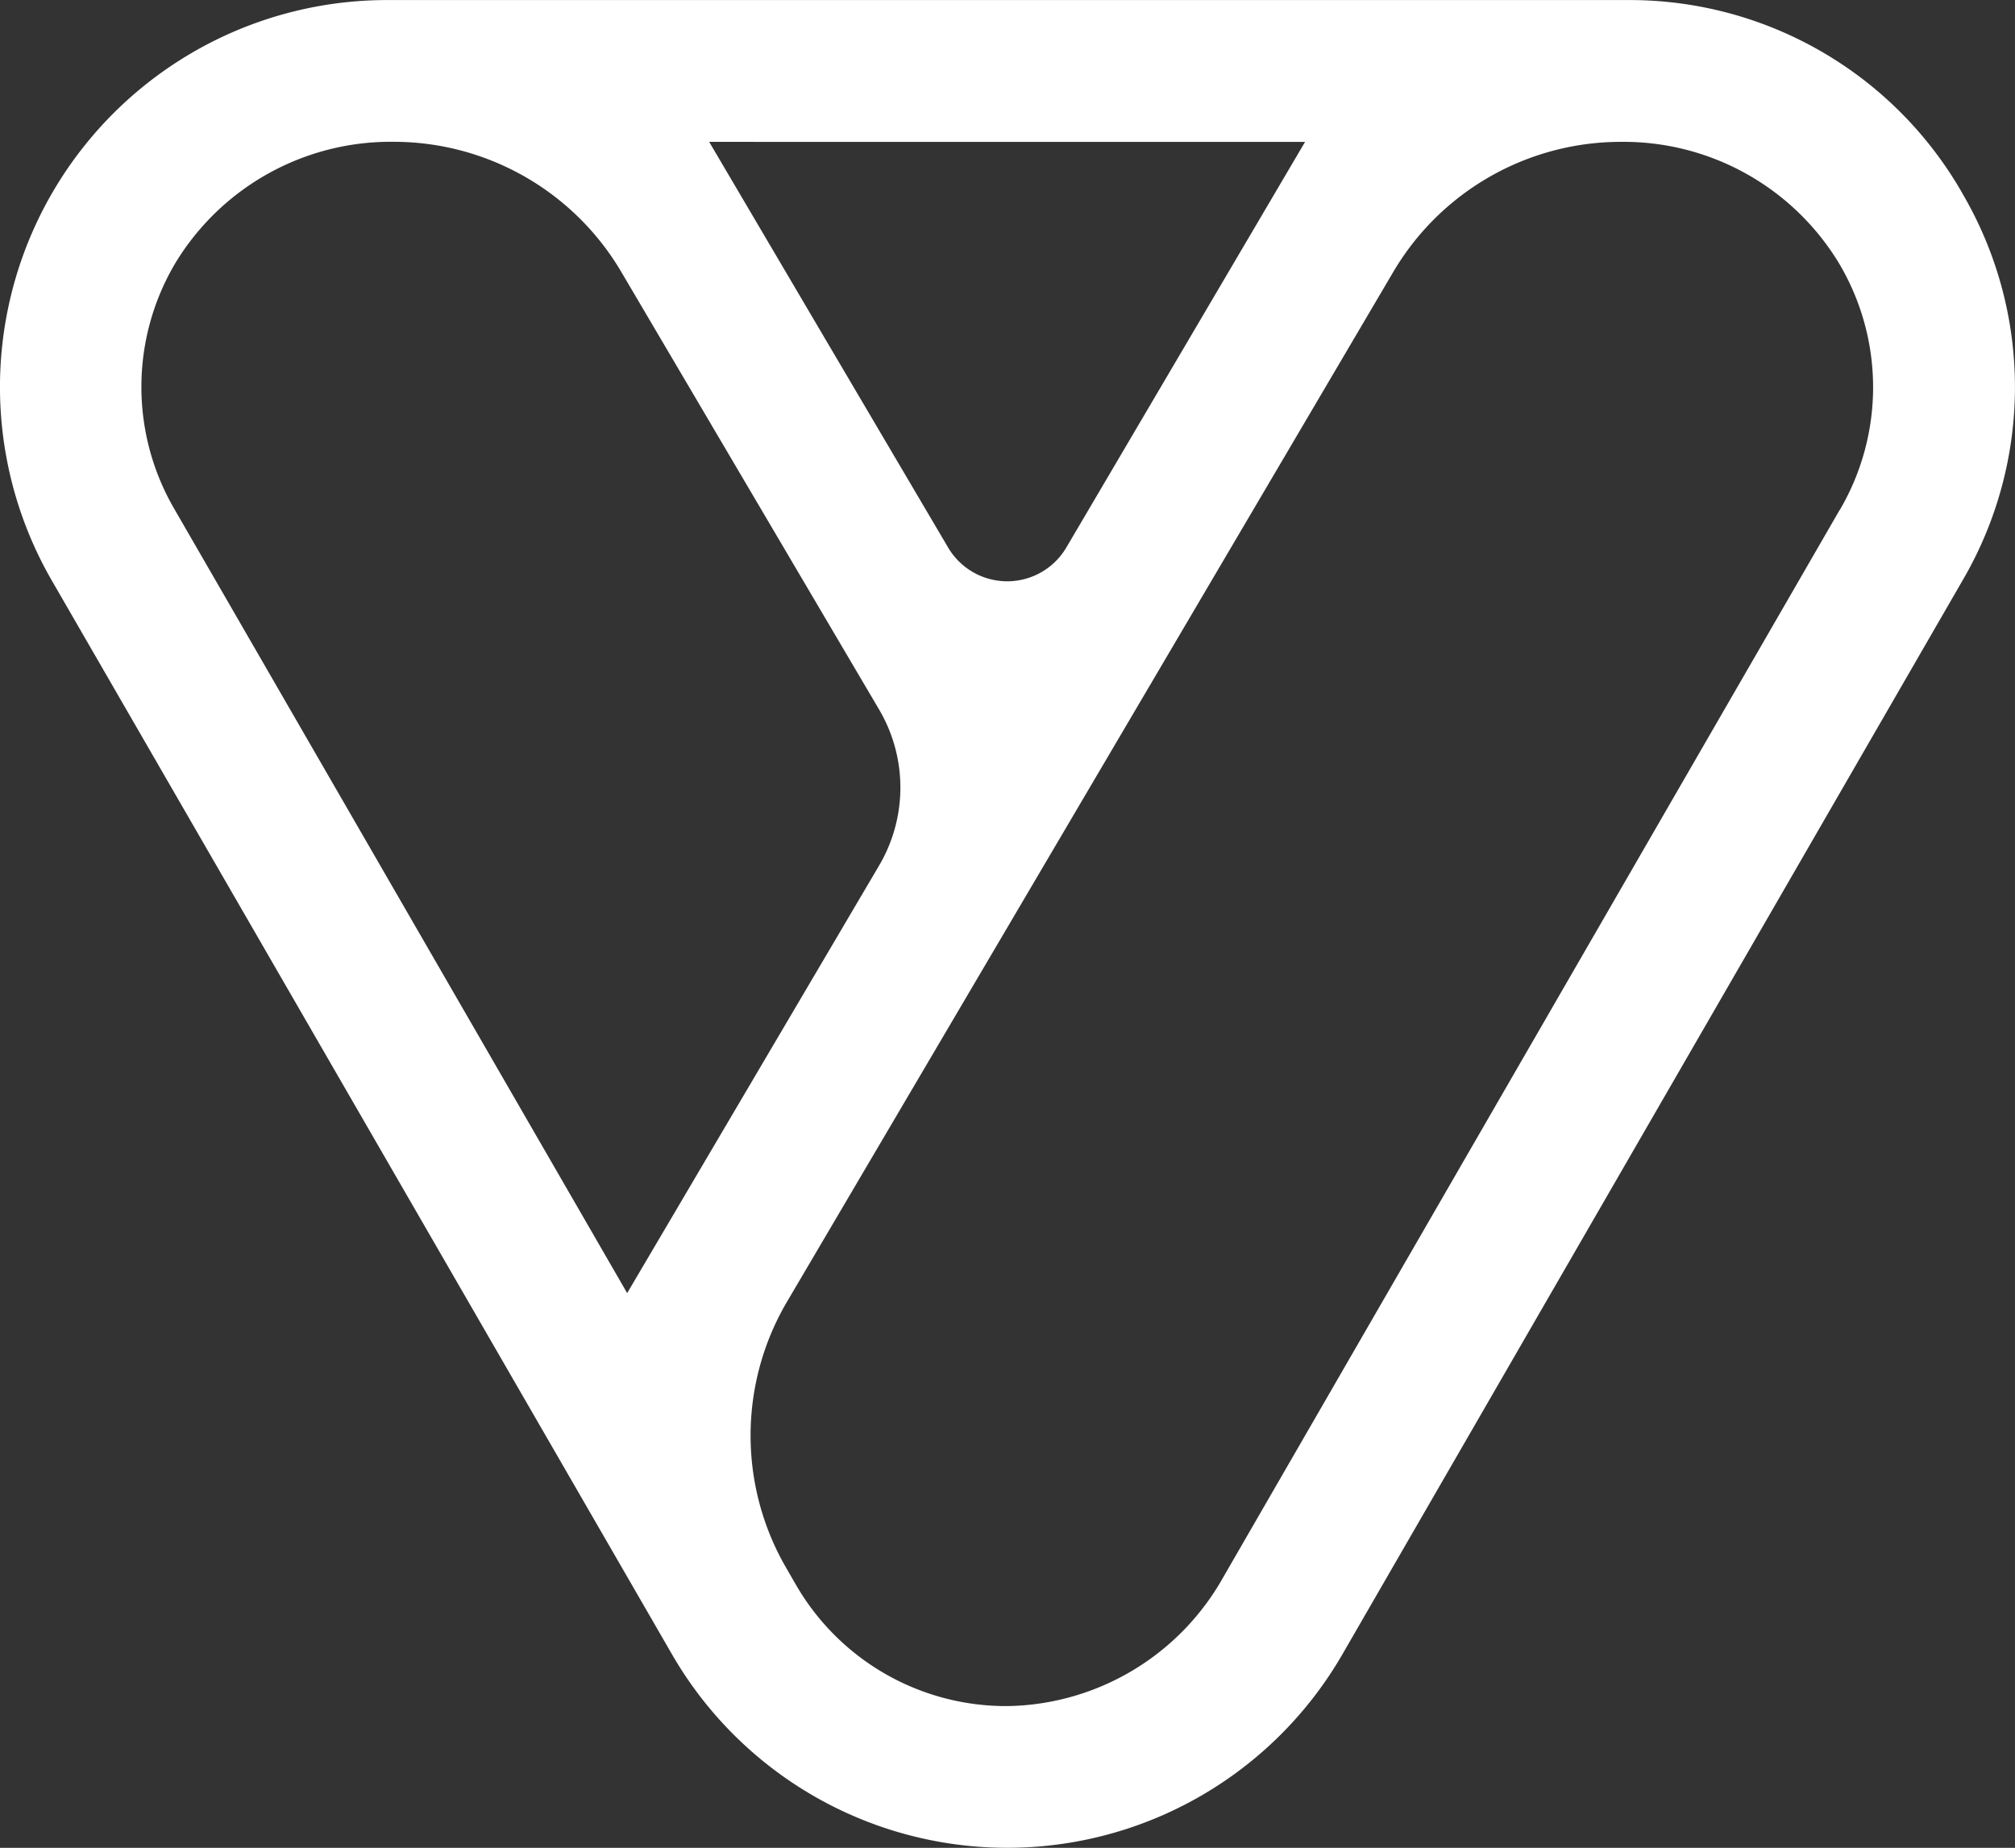 <svg xmlns="http://www.w3.org/2000/svg" width="35.949" height="32.97" viewBox="0 0 35.949 32.97"><rect x="0" y="0" width="35.949" height="32.97" fill="#333333" stroke="none"/><defs><style>.a{fill:#fff;}</style></defs><g transform="translate(-287.691 46.235)"><path class="a" d="M35.013,3.453A6.835,6.835,0,0,0,29.035,0H6.9A6.905,6.905,0,0,0,.925,10.358l11.065,19.16a6.906,6.906,0,0,0,11.958,0l11.064-19.16a6.834,6.834,0,0,0,0-6.905M15.641,2.531h7.642l-1.989,3.38-2.27,3.857a1.224,1.224,0,0,1-2.109,0L14.642,5.91h0l-1.99-3.38ZM11.189,23.071,3.117,9.092a4.331,4.331,0,0,1,.012-4.4h0A4.492,4.492,0,0,1,7.024,2.529a4.713,4.713,0,0,1,4.06,2.321l4.6,7.809a2.741,2.741,0,0,1,0,2.783ZM32.824,9.092,21.818,28.15A4.494,4.494,0,0,1,18,30.439a4.328,4.328,0,0,1-3.813-2.187l-.164-.284a4.708,4.708,0,0,1,.02-4.747L24.857,4.851a4.714,4.714,0,0,1,4.06-2.321A4.492,4.492,0,0,1,32.811,4.7a4.328,4.328,0,0,1,.011,4.4Z" transform="translate(287.691 -46.234)"/></g></svg>